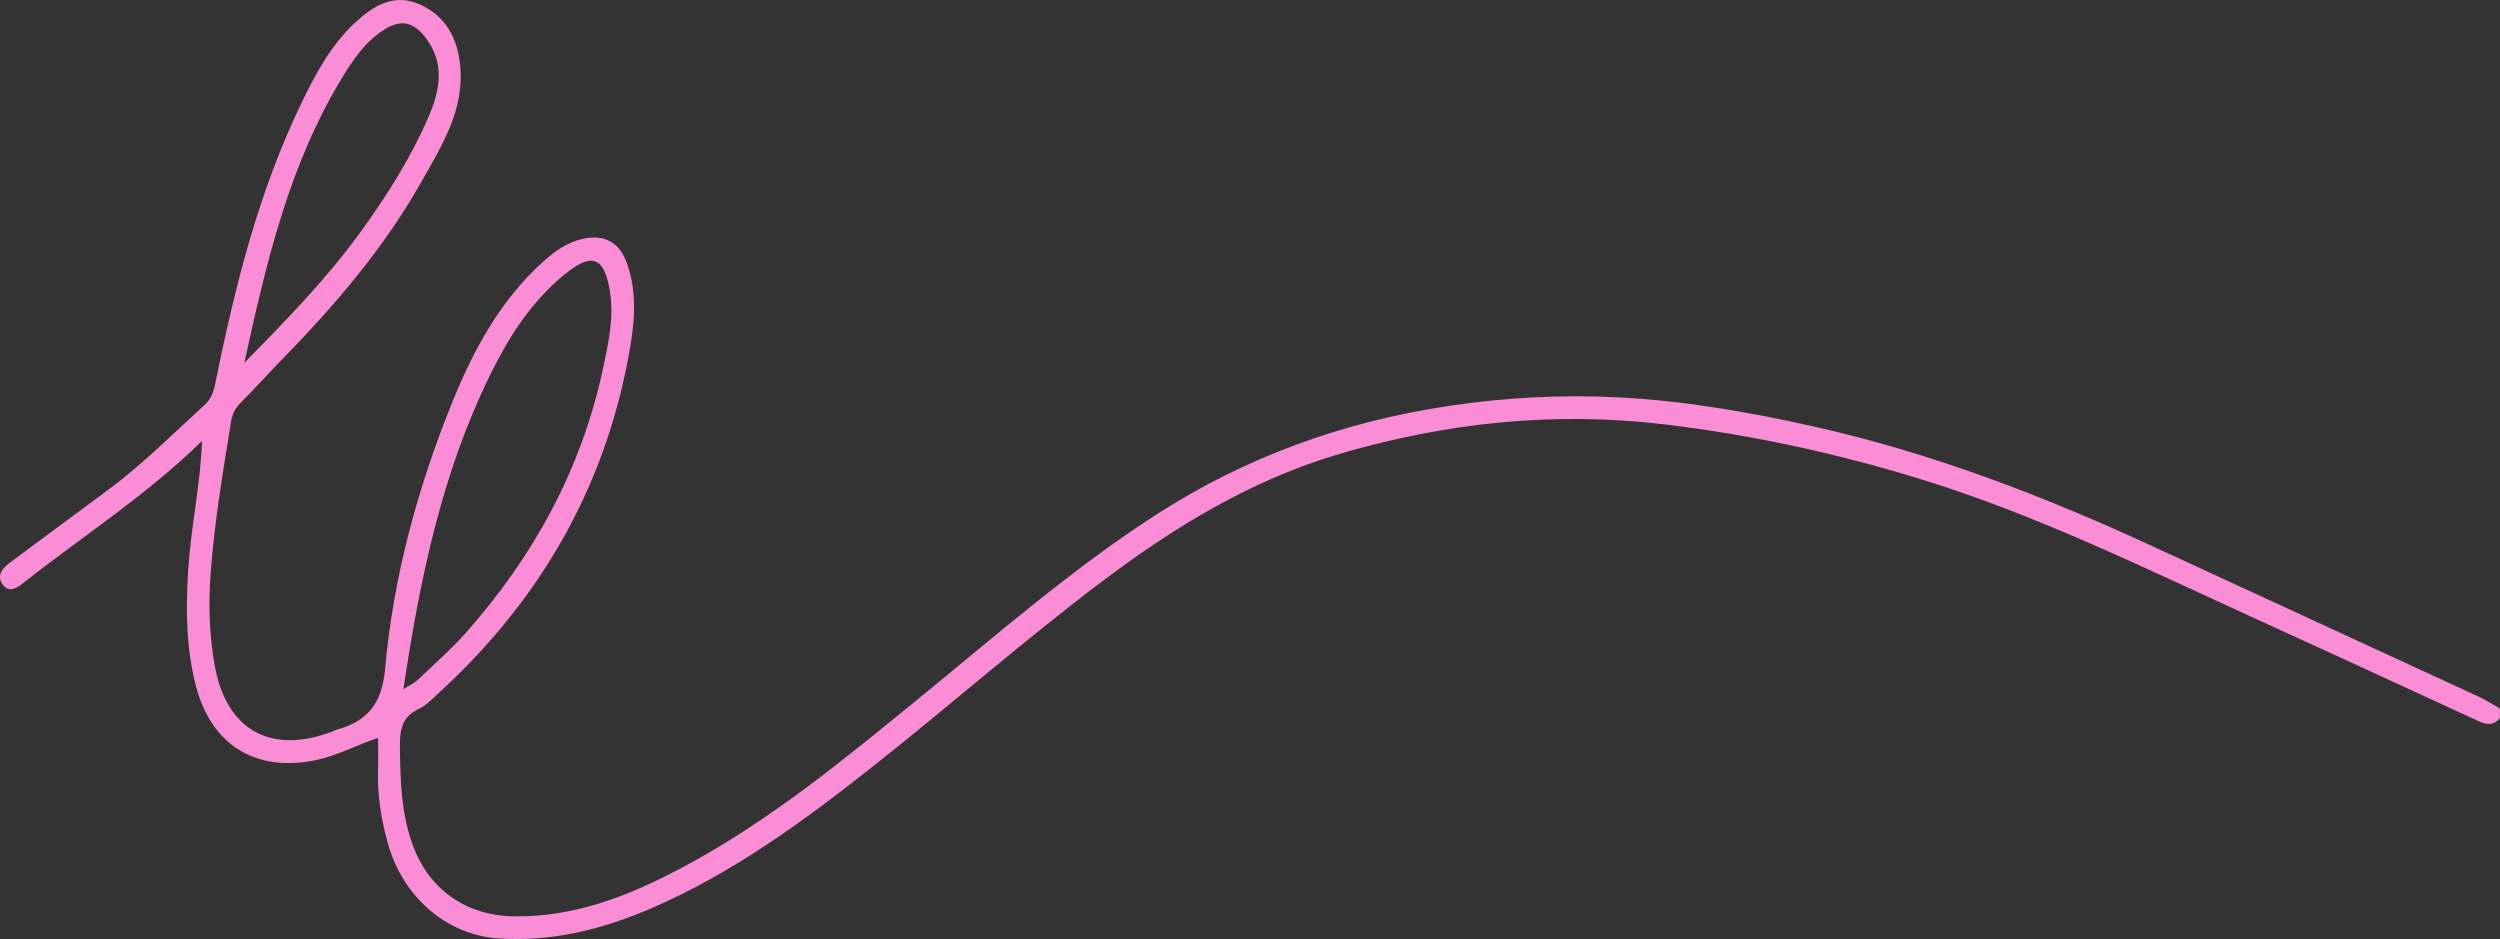 <?xml version="1.0" encoding="utf-8"?>
<!-- Generator: Adobe Illustrator 25.2.2, SVG Export Plug-In . SVG Version: 6.00 Build 0)  -->
<svg version="1.1" id="Calque_1" xmlns="http://www.w3.org/2000/svg" xmlns:xlink="http://www.w3.org/1999/xlink" x="0px" y="0px"
	 viewBox="0 0 432.87 162.6" style="enable-background:new 0 0 432.87 162.6;" xml:space="preserve">
<rect x="0" y="0" width="432.87" height="162.6" fill="#333333" stroke="none"/>
<style type="text/css">
	.st0{fill:#FB8DD6;}
	.st1{fill:#FEFEFE;}
</style>
<path class="st0" d="M432.87,124.29c-1.01,1.3-2.18,1.28-3.6,0.63c-13.25-6.12-26.51-12.22-39.79-18.28
	c-18.46-8.42-36.71-17.38-56.16-23.44c-14.71-4.58-29.7-7.87-45.03-9.71c-19.2-2.31-37.95-0.31-56.37,5.11
	c-15.34,4.51-28.75,12.74-41.41,22.31c-13.66,10.33-26.5,21.66-39.94,32.25c-11.77,9.27-23.83,18.06-37.69,24.06
	c-8.51,3.69-17.27,5.91-26.67,5.26c-8.82-0.61-16.48-7.12-19.07-16.51c-1.14-4.13-1.82-8.3-1.68-12.6c0.06-1.79,0.01-3.59,0.01-5.6
	c-3.77,1.23-7,3.05-10.66,3.82c-10.35,2.19-18.14-2.41-20.86-12.73c-1.75-6.63-1.79-13.35-1.36-20.2
	c0.47-7.51,2.14-14.85,2.39-22.36c0.09-0.06,0.18-0.13,0.27-0.19c-0.05,0.01-0.12-0.01-0.15,0.02c-0.05,0.05-0.07,0.13-0.1,0.2
	C25.51,85.65,14.33,92.81,3.96,101c-1.19,0.94-2.48,1.65-3.51,0.19c-1.04-1.46-0.12-2.75,1.16-3.7c5.75-4.26,11.52-8.51,17.26-12.78
	c5.91-4.4,11.09-9.62,16.52-14.56c1.05-0.95,1.55-2.09,1.83-3.51c3.41-16.81,7.51-33.41,15.05-48.95c2.42-4.99,5.05-9.88,9.15-13.71
	c3.15-2.94,6.77-5.23,11.28-3.21c4.46,2,6.52,5.83,6.98,10.57c0.75,7.66-3.16,13.85-6.67,20.06C66.48,43,57.85,53.02,48.58,62.51
	c-2.35,2.4-4.58,4.91-6.96,7.28c-0.9,0.89-1.4,1.93-1.59,3.08c-1.41,8.75-2.9,17.47-3.55,26.33c-0.4,5.39-0.25,10.66,0.68,15.93
	c1.98,11.25,9.65,15.58,20.31,11.56c0.25-0.1,0.49-0.25,0.75-0.32c5.36-1.45,7.92-4.53,8.45-10.48
	c1.41-15.86,5.57-31.19,11.52-45.94c3.71-9.2,8.37-17.94,15.94-24.72c1.98-1.77,4.09-3.27,6.76-3.87c3.71-0.84,6.35,0.55,7.65,4.19
	c1.95,5.43,1.27,10.97,0.25,16.39c-4.33,23.09-15.61,42.31-32.88,58.1c-1.07,0.98-2.11,2.12-3.39,2.71
	c-3.01,1.39-3.3,3.73-3.27,6.67c0.06,5.74,0.22,11.41,2.21,16.88c2.8,7.71,9.22,12.21,17.39,12.36c10.71,0.19,20.26-3.64,29.43-8.53
	c15.21-8.11,28.4-19.07,41.67-29.91c13.04-10.66,25.76-21.73,39.94-30.92c15.61-10.11,32.63-16.28,51-19.02
	c9.82-1.47,19.68-1.99,29.55-1.47c11.21,0.59,22.27,2.51,33.23,4.95c20.72,4.6,40.37,12.17,59.57,21.06
	c18.6,8.61,37.23,17.15,55.83,25.75c1.31,0.6,2.53,1.4,3.78,2.11C432.87,123.2,432.87,123.75,432.87,124.29z M69.85,119.32
	c1.05-0.67,1.88-1.02,2.49-1.61c2.81-2.69,5.74-5.22,8.34-8.16c11.76-13.28,20.01-28.35,23.73-45.75c0.94-4.4,1.93-8.89,1.18-13.43
	c-0.98-5.94-3.12-6.69-7.8-2.88c-5.75,4.68-9.65,10.78-12.87,17.31C76.5,81.88,72.7,100.25,69.85,119.32z M42.31,62.82
	c7.03-7.17,14-14.27,19.89-22.34c4.61-6.32,8.79-12.88,11.92-20.05c2.07-4.74,3.04-9.56-0.59-14.11c-2.09-2.63-4.26-2.95-7.09-1.14
	c-3.07,1.97-5.1,4.87-6.96,7.88C50.06,28.35,46.09,45.54,42.31,62.82z"/>
<path class="st1" d="M34.99,76.34c0.03-0.07,0.05-0.14,0.1-0.2c0.03-0.03,0.1-0.02,0.15-0.02c-0.09,0.06-0.18,0.13-0.27,0.19
	C34.96,76.31,34.99,76.34,34.99,76.34z"/>
</svg>
